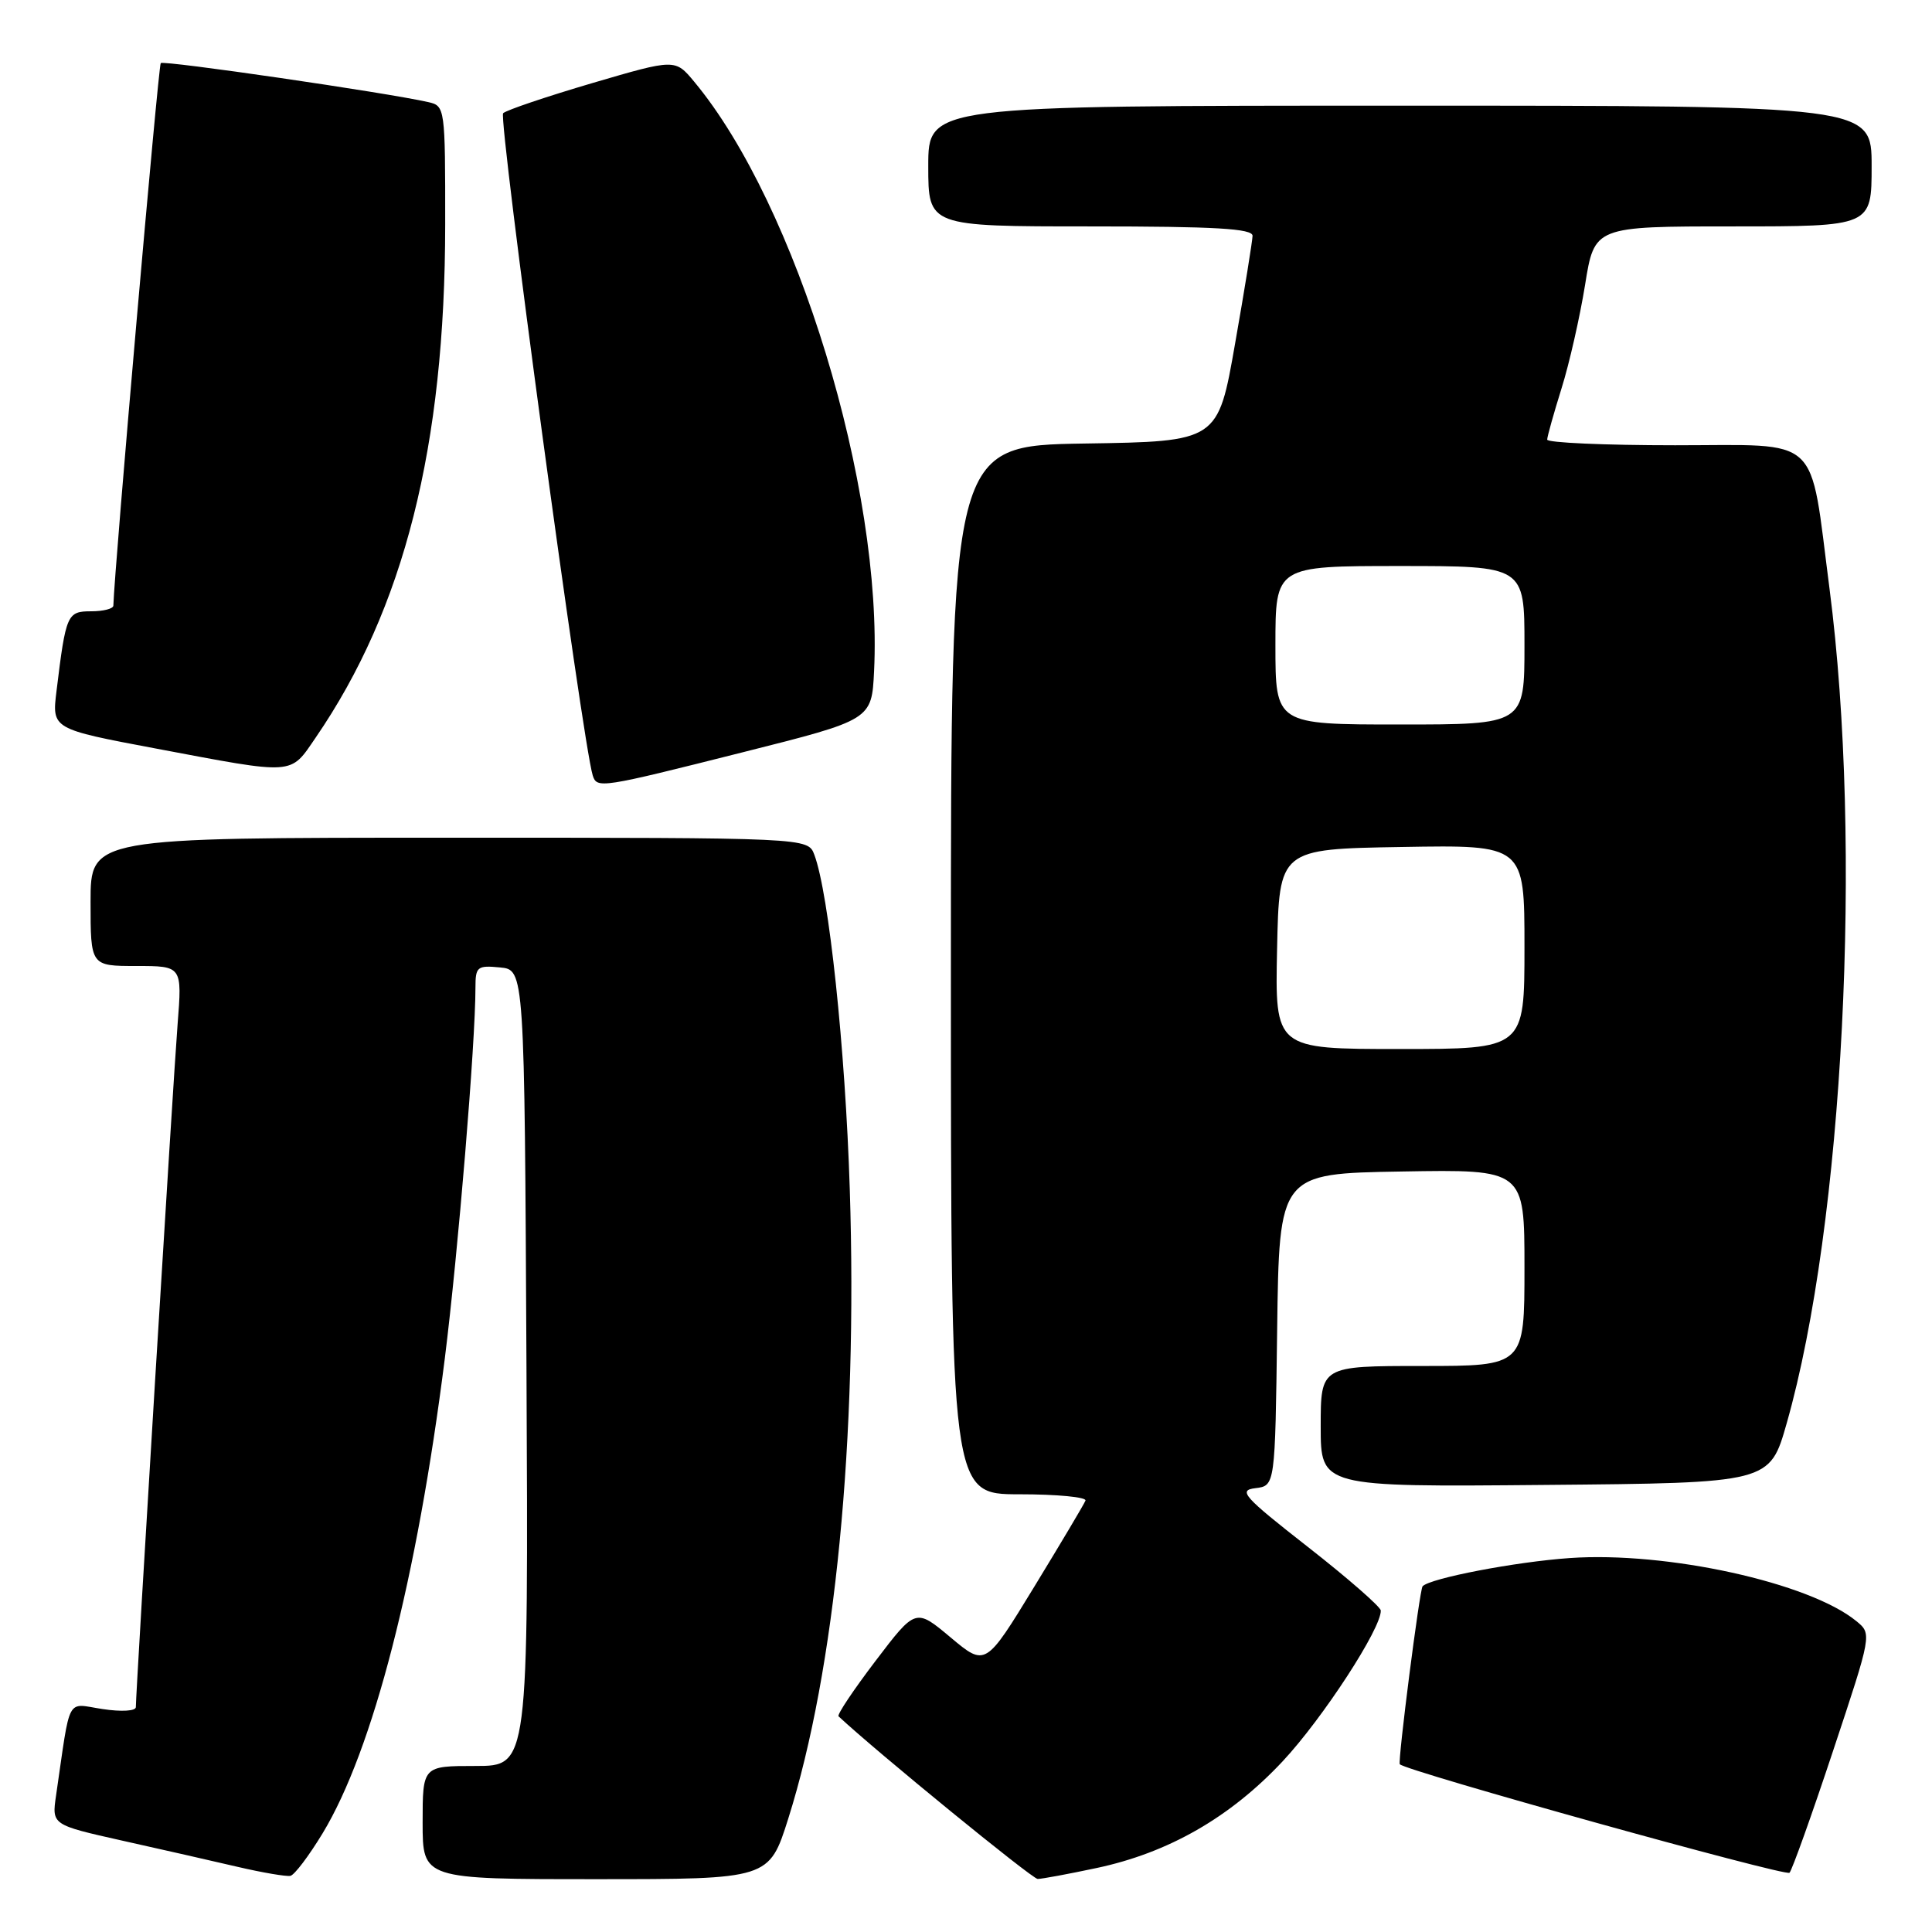 <?xml version="1.0" encoding="UTF-8" standalone="no"?>
<!DOCTYPE svg PUBLIC "-//W3C//DTD SVG 1.1//EN" "http://www.w3.org/Graphics/SVG/1.1/DTD/svg11.dtd" >
<svg xmlns="http://www.w3.org/2000/svg" xmlns:xlink="http://www.w3.org/1999/xlink" version="1.1" viewBox="0 0 256 256">
 <g >
 <path fill="currentColor"
d=" M 42.75 242.92 C 49.43 231.88 55.26 209.19 58.94 180.00 C 60.71 165.88 63.00 138.22 63.00 130.86 C 63.00 128.09 63.24 127.90 66.25 128.19 C 69.50 128.50 69.50 128.50 69.76 181.25 C 70.02 234.00 70.02 234.00 63.01 234.00 C 56.00 234.00 56.00 234.00 56.00 241.50 C 56.00 249.00 56.00 249.00 78.96 249.00 C 101.91 249.00 101.91 249.00 104.45 240.97 C 110.67 221.29 113.66 190.69 112.60 157.57 C 112.01 138.91 109.83 118.38 107.90 113.25 C 107.05 111.00 107.05 111.00 59.52 111.00 C 12.00 111.00 12.00 111.00 12.00 119.50 C 12.00 128.00 12.00 128.00 18.07 128.00 C 24.14 128.00 24.14 128.00 23.53 135.75 C 22.96 142.94 18.00 224.13 18.00 226.20 C 18.00 226.72 16.11 226.84 13.60 226.46 C 8.70 225.73 9.40 224.42 7.43 237.90 C 6.86 241.80 6.86 241.80 16.18 243.89 C 21.31 245.03 28.20 246.60 31.50 247.37 C 34.80 248.14 37.94 248.67 38.48 248.56 C 39.03 248.44 40.94 245.90 42.75 242.92 Z  M 145.27 247.53 C 154.82 245.51 163.01 240.81 169.96 233.38 C 175.26 227.71 183.07 215.72 182.96 213.40 C 182.93 212.91 178.60 209.12 173.33 205.00 C 164.74 198.28 164.02 197.47 166.35 197.19 C 168.96 196.87 168.96 196.87 169.23 176.19 C 169.50 155.50 169.50 155.50 185.75 155.23 C 202.00 154.95 202.00 154.95 202.00 167.98 C 202.00 181.00 202.00 181.00 188.50 181.00 C 175.00 181.00 175.00 181.00 175.00 189.01 C 175.00 197.03 175.00 197.03 204.75 196.76 C 234.50 196.50 234.50 196.50 236.75 188.58 C 244.27 162.14 246.83 112.04 242.42 78.00 C 239.73 57.30 241.56 59.00 221.96 59.00 C 212.63 59.00 205.01 58.66 205.01 58.25 C 205.02 57.84 205.87 54.80 206.90 51.50 C 207.94 48.20 209.34 42.01 210.03 37.75 C 211.27 30.00 211.27 30.00 229.64 30.00 C 248.00 30.00 248.00 30.00 248.00 22.00 C 248.00 14.00 248.00 14.00 185.50 14.00 C 123.00 14.00 123.00 14.00 123.00 22.00 C 123.00 30.00 123.00 30.00 144.50 30.00 C 161.05 30.00 165.99 30.29 165.97 31.25 C 165.95 31.94 164.92 38.35 163.66 45.50 C 161.39 58.50 161.39 58.50 143.69 58.77 C 126.00 59.05 126.00 59.05 126.00 128.52 C 126.00 198.00 126.00 198.00 135.08 198.00 C 140.08 198.00 144.02 198.38 143.83 198.84 C 143.65 199.30 140.59 204.44 137.04 210.26 C 130.58 220.84 130.58 220.84 125.95 216.96 C 121.33 213.09 121.33 213.09 116.02 220.07 C 113.10 223.91 110.89 227.21 111.11 227.42 C 116.03 232.03 136.78 248.98 137.50 248.97 C 138.05 248.97 141.55 248.32 145.27 247.53 Z  M 242.89 232.00 C 248.04 216.50 248.04 216.50 245.98 214.81 C 239.77 209.71 220.87 205.55 208.00 206.45 C 200.81 206.95 189.51 209.12 188.50 210.19 C 188.11 210.60 185.19 233.42 185.48 233.77 C 186.21 234.65 236.61 248.68 237.12 248.15 C 237.46 247.79 240.06 240.53 242.89 232.00 Z  M 98.50 99.66 C 115.50 95.38 115.50 95.38 115.82 88.94 C 117.00 64.65 105.56 27.13 91.98 10.82 C 89.46 7.79 89.46 7.79 78.48 11.01 C 72.44 12.79 67.13 14.58 66.67 15.00 C 65.99 15.62 77.21 98.55 78.54 102.75 C 79.10 104.51 79.54 104.44 98.50 99.66 Z  M 41.82 97.75 C 53.55 80.65 58.98 59.13 58.99 29.77 C 59.00 14.27 58.97 14.03 56.75 13.53 C 51.21 12.27 21.70 7.97 21.30 8.36 C 20.98 8.69 15.16 75.32 15.02 80.25 C 15.01 80.66 13.69 81.00 12.08 81.00 C 8.90 81.00 8.73 81.38 7.49 91.55 C 6.87 96.59 6.87 96.59 20.68 99.19 C 39.25 102.69 38.39 102.75 41.82 97.75 Z  M 169.22 125.75 C 169.50 112.50 169.50 112.50 185.75 112.23 C 202.00 111.95 202.00 111.95 202.00 125.48 C 202.00 139.00 202.00 139.00 185.47 139.00 C 168.94 139.00 168.94 139.00 169.22 125.75 Z  M 169.00 85.50 C 169.00 75.00 169.00 75.00 185.50 75.00 C 202.00 75.00 202.00 75.00 202.00 85.50 C 202.00 96.00 202.00 96.00 185.50 96.00 C 169.00 96.00 169.00 96.00 169.00 85.50 Z "/>
</g>
</svg>
